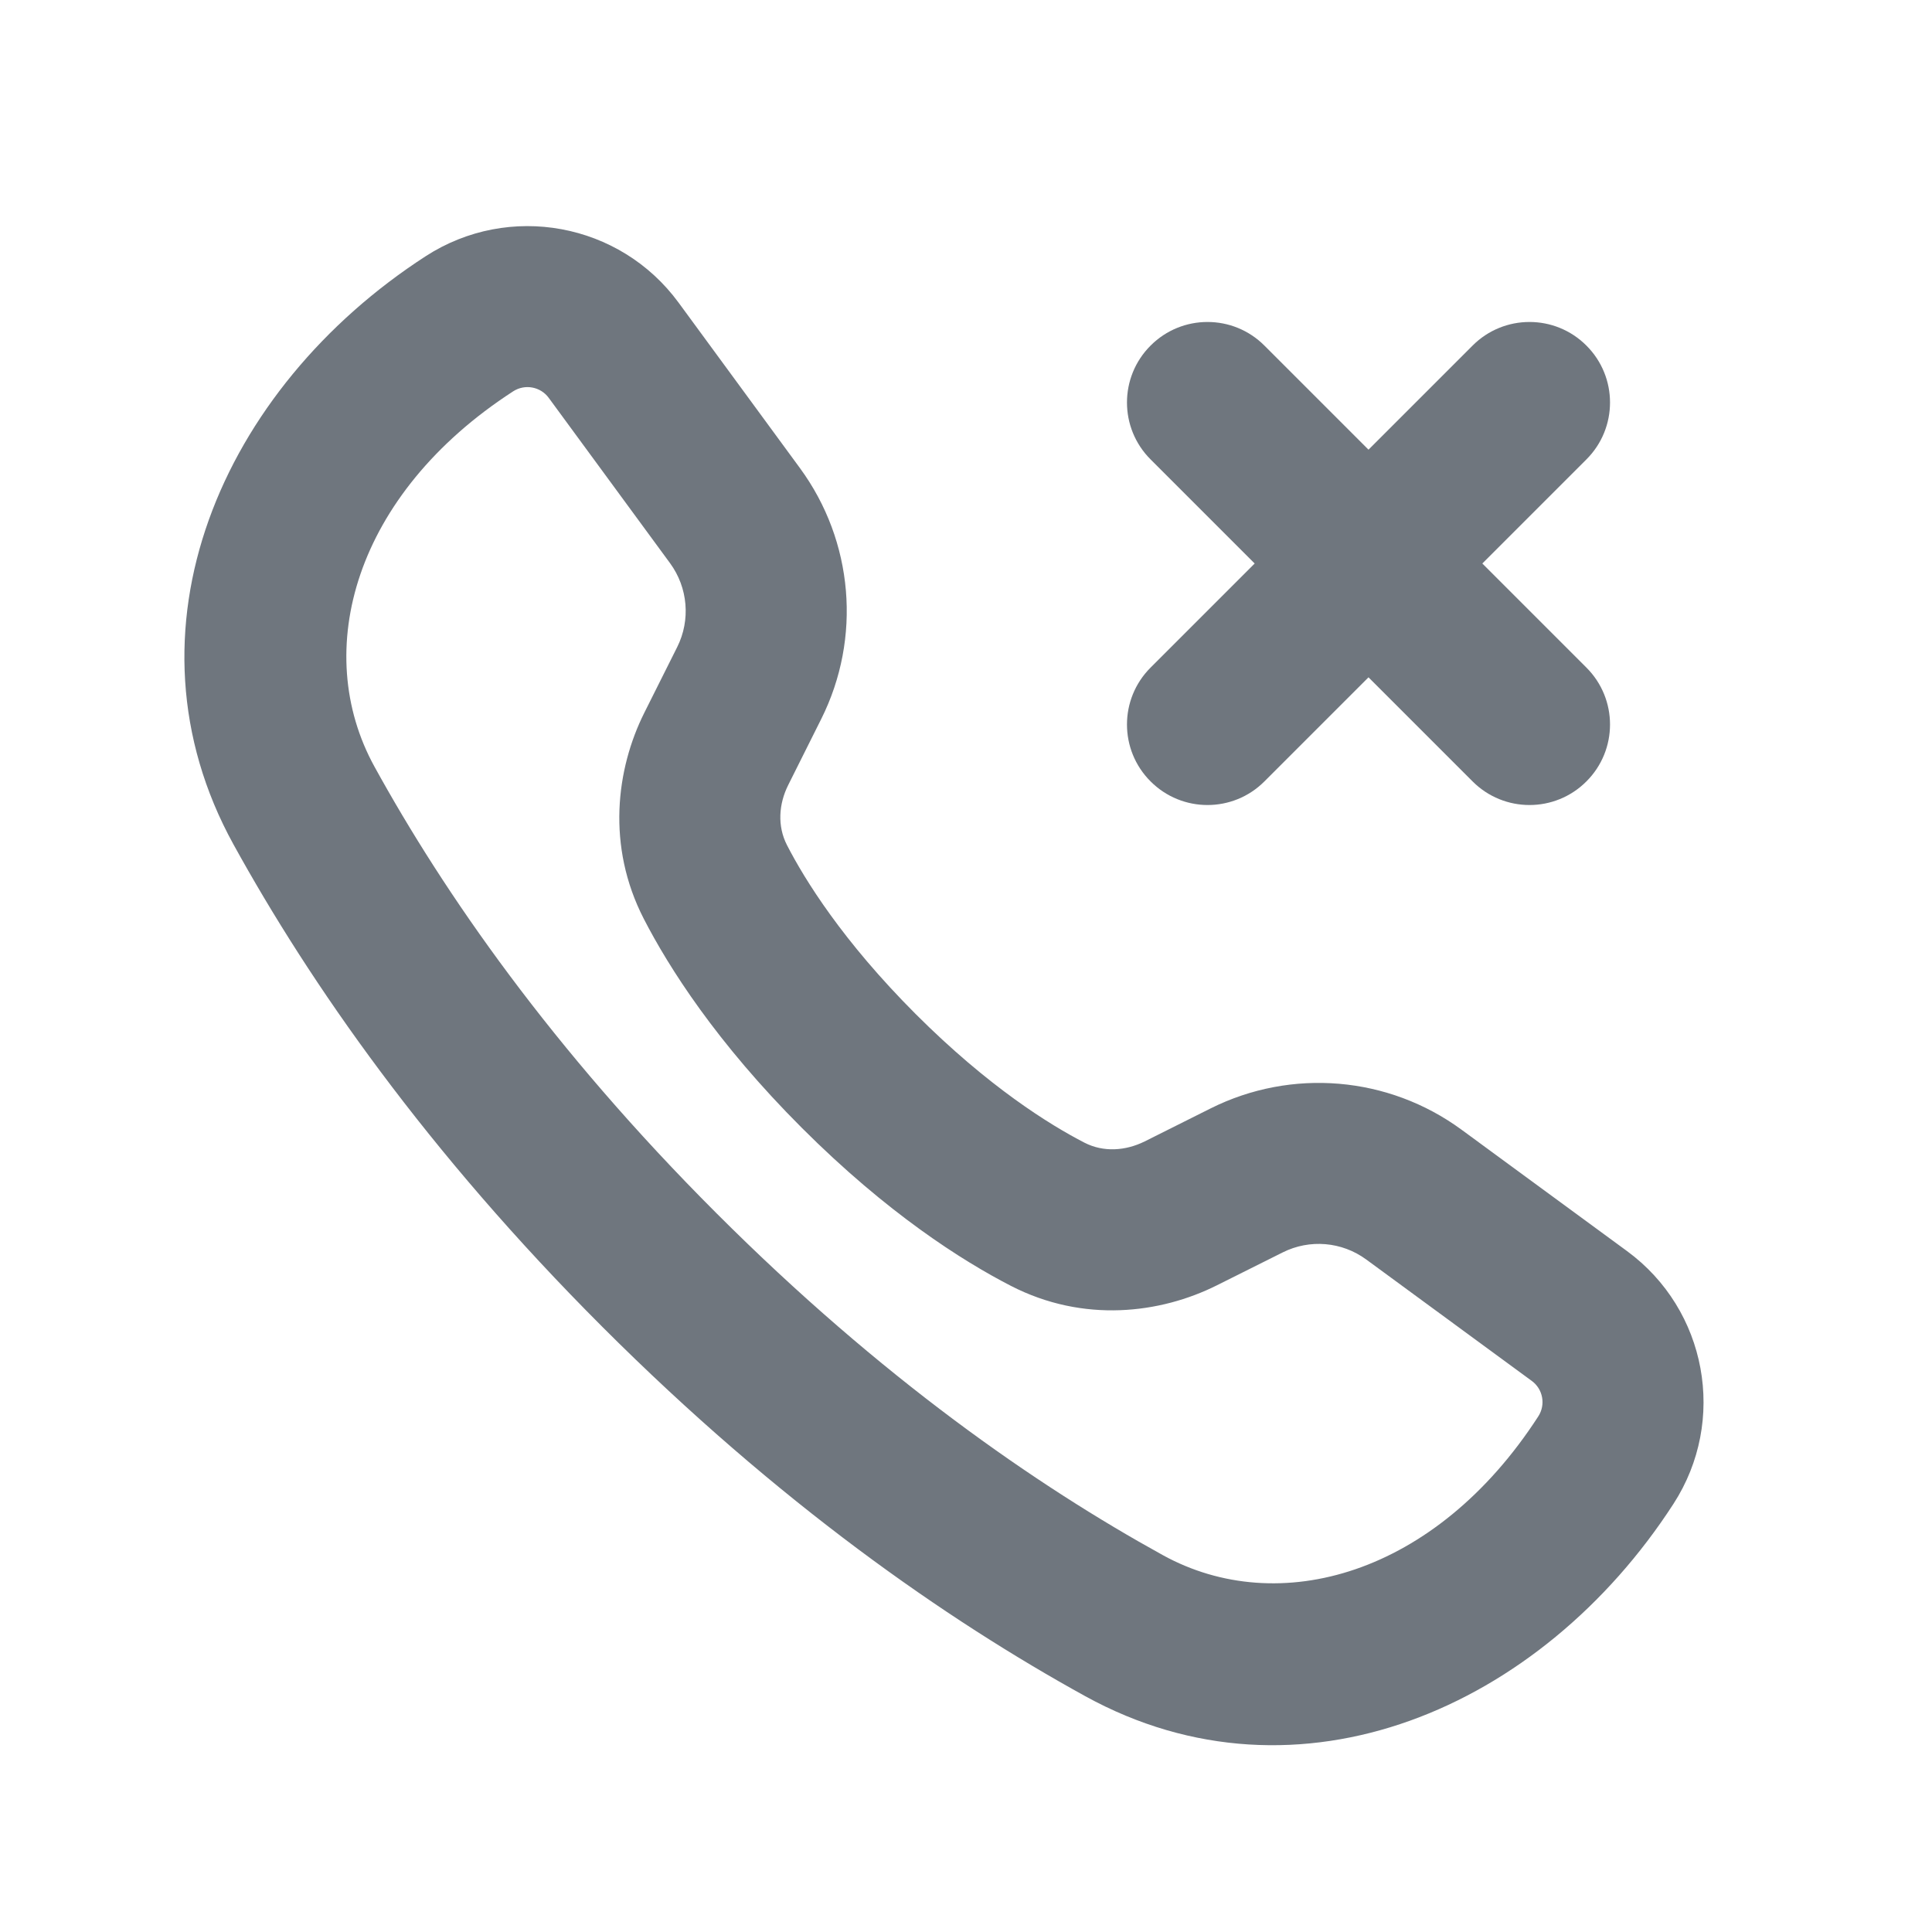 <svg width="24" height="24" viewBox="0 0 24 24" fill="none" xmlns="http://www.w3.org/2000/svg">
<path fill-rule="evenodd" clip-rule="evenodd" d="M8.325 6.998L6.817 4.943C6.715 4.803 6.521 4.767 6.375 4.861C4.403 6.138 3.861 8.087 4.652 9.524C5.517 11.096 6.852 13.024 8.9 15.071C10.947 17.118 12.874 18.453 14.446 19.319C15.883 20.11 17.833 19.568 19.109 17.595C19.203 17.45 19.168 17.256 19.028 17.154L16.972 15.646C16.67 15.424 16.269 15.39 15.934 15.558L15.114 15.968C14.417 16.316 13.462 16.439 12.557 15.973C11.953 15.662 11.021 15.071 9.96 14.01C8.9 12.95 8.308 12.018 7.997 11.413C7.532 10.509 7.655 9.553 8.003 8.856L8.413 8.037C8.58 7.702 8.546 7.301 8.325 6.998ZM5.289 3.182C2.748 4.826 1.44 7.838 2.9 10.489C3.853 12.219 5.299 14.299 7.485 16.485C9.671 18.671 11.752 20.118 13.482 21.071C16.132 22.53 19.145 21.222 20.788 18.682C21.458 17.647 21.205 16.27 20.211 15.541L18.155 14.033C17.248 13.368 16.045 13.266 15.039 13.769L14.22 14.179C13.982 14.297 13.708 14.316 13.472 14.195C13.043 13.974 12.281 13.503 11.374 12.596C10.468 11.689 9.997 10.928 9.776 10.498C9.655 10.262 9.673 9.988 9.792 9.751L10.202 8.931C10.705 7.925 10.603 6.723 9.938 5.816L8.43 3.76C7.701 2.766 6.324 2.513 5.289 3.182Z" fill="#6F767E"/>
<path d="M14.293 8.293C13.902 8.683 13.902 9.317 14.293 9.707C14.683 10.098 15.317 10.098 15.707 9.707L17 8.414L18.293 9.707C18.683 10.098 19.317 10.098 19.707 9.707C20.098 9.317 20.098 8.683 19.707 8.293L18.414 7L19.707 5.707C20.098 5.317 20.098 4.683 19.707 4.293C19.317 3.902 18.683 3.902 18.293 4.293L17 5.586L15.707 4.293C15.317 3.902 14.683 3.902 14.293 4.293C13.902 4.683 13.902 5.317 14.293 5.707L15.586 7L14.293 8.293Z" fill="#6F767E"/>
</svg>
